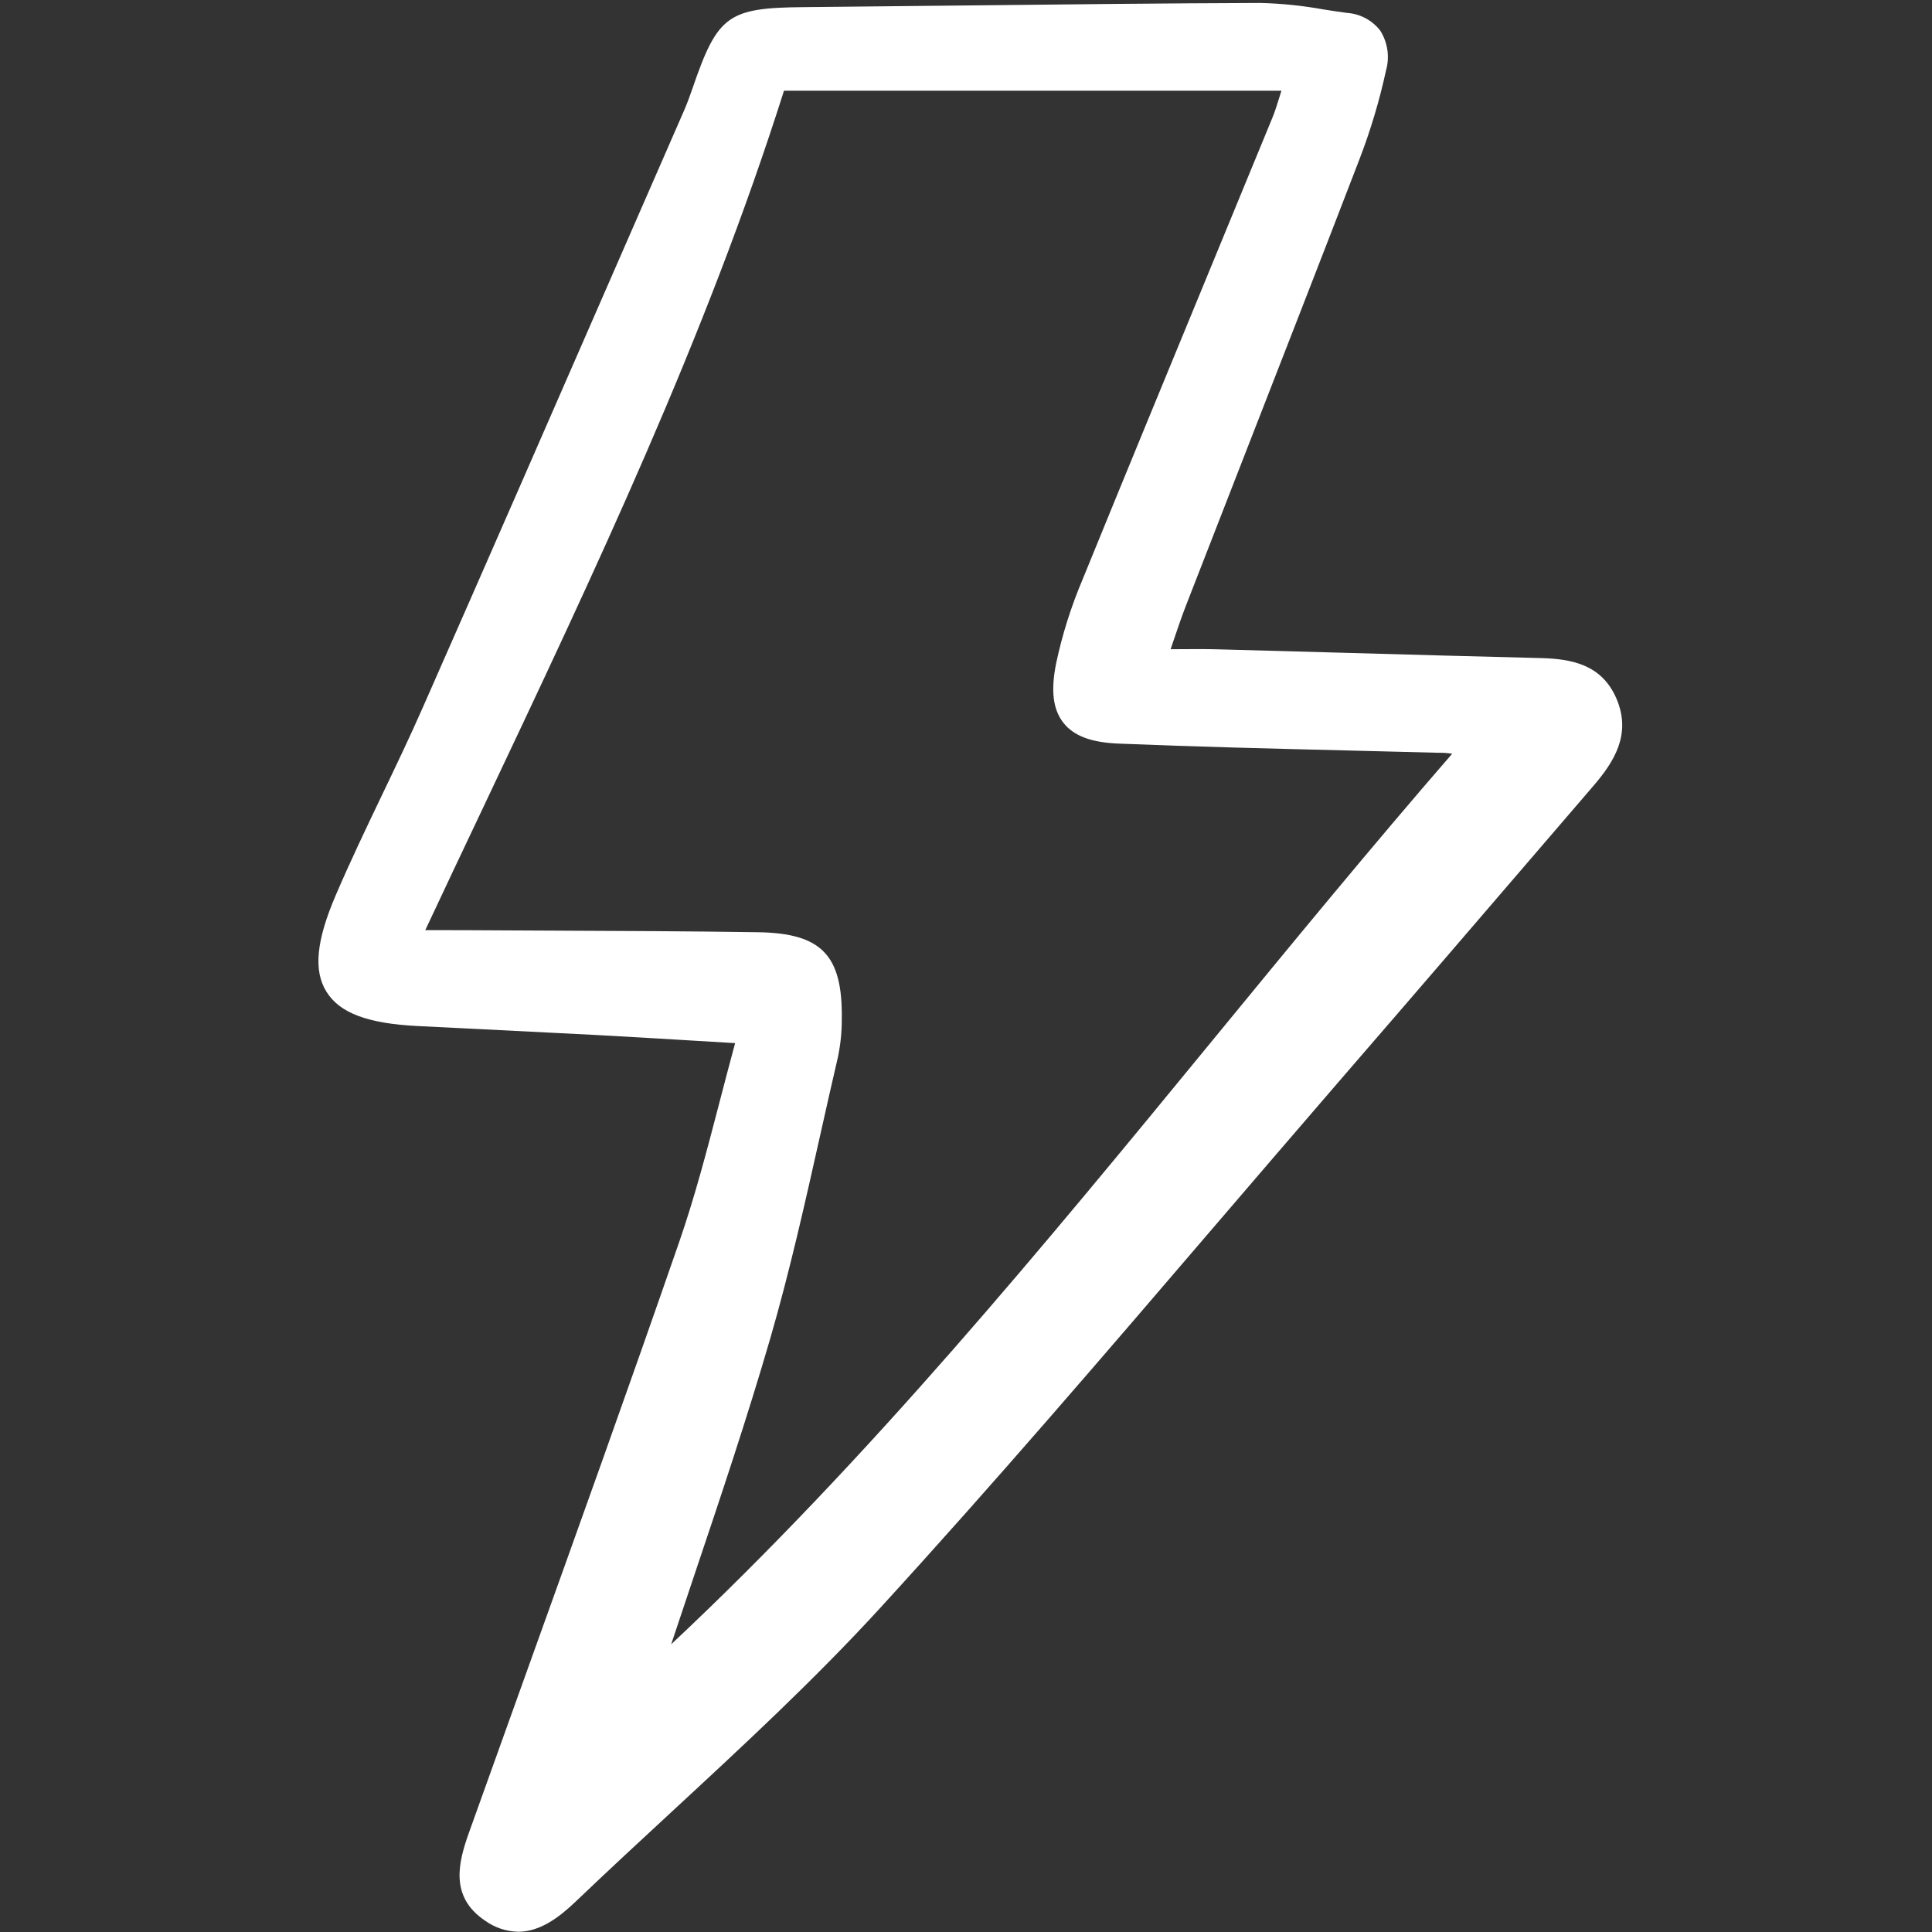 <?xml version="1.0" encoding="utf-8"?>
<!-- Uploaded to: SVG Repo, www.svgrepo.com, Generator: SVG Repo Mixer Tools -->
<svg width="800px" height="800px" viewBox="-24.5 0 155 155" fill="none" xmlns="http://www.w3.org/2000/svg">
<rect x="-24.5" y="0" width="155" height="155" fill="#333333" stroke="none"/>
<g clip-path="url(#clip0)">
<path d="M29.98 99.672C25.969 111.25 21.757 122.977 17.683 134.318C16.16 138.559 14.638 142.8 13.119 147.041C12.259 149.449 11.577 152.176 14.403 154.081C15.181 154.645 16.112 154.958 17.073 154.98C18.842 154.98 20.379 153.811 21.708 152.537C24.236 150.122 26.847 147.704 29.375 145.368C35.014 140.152 40.847 134.759 46.112 129.006C55.243 119.03 64.189 108.588 72.841 98.49C76.283 94.473 79.733 90.462 83.186 86.457C88.77 80.007 94.419 73.43 99.883 67.067L103.327 63.059C105.009 61.101 106.399 58.9 105.19 56.061C104.011 53.295 101.56 52.857 99.09 52.795C93.981 52.668 88.874 52.531 83.767 52.384C80.234 52.285 76.702 52.188 73.17 52.093C72.228 52.068 71.294 52.075 70.216 52.081L69.415 52.086C69.512 51.803 69.604 51.53 69.693 51.269C70.037 50.257 70.334 49.383 70.666 48.535C72.215 44.55 73.766 40.566 75.322 36.583C78.368 28.768 81.522 20.69 84.585 12.729C85.466 10.431 86.171 8.07 86.694 5.666C86.847 5.131 86.886 4.57 86.808 4.019C86.729 3.468 86.537 2.94 86.241 2.468C85.925 2.054 85.523 1.713 85.064 1.466C84.605 1.219 84.098 1.073 83.577 1.037C82.945 0.954 82.314 0.856 81.683 0.757C80.016 0.455 78.329 0.281 76.635 0.237H76.58C68.858 0.263 61.008 0.351 53.417 0.434C48.94 0.484 44.463 0.53 39.985 0.572C33.905 0.623 33.073 1.228 31.075 7.039C30.872 7.628 30.649 8.255 30.39 8.847L25.406 20.256C20.183 32.224 14.782 44.599 9.425 56.75C8.385 59.114 7.247 61.49 6.147 63.786C4.901 66.389 3.612 69.082 2.453 71.781C0.865 75.471 0.632 77.874 1.698 79.577C2.764 81.28 5.013 82.117 9.006 82.317L13.893 82.558C17.025 82.712 20.156 82.87 23.287 83.033C25.909 83.173 28.529 83.332 31.301 83.498L34.477 83.688C34.043 85.278 33.635 86.859 33.233 88.394C32.211 92.317 31.245 96.022 29.98 99.672ZM60.23 53.225C59.792 55.414 59.979 56.926 60.813 57.986C61.648 59.046 63.048 59.567 65.236 59.657C71.379 59.91 77.625 60.062 83.667 60.21C86.062 60.268 88.458 60.329 90.853 60.392H91.01C91.344 60.392 91.677 60.417 92.007 60.466C85.454 68.022 79.023 75.855 72.798 83.441C59.244 99.957 45.248 117.012 29.347 131.918C29.974 130.027 30.606 128.137 31.244 126.249C33.318 120.083 35.458 113.708 37.303 107.355C38.862 101.984 40.103 96.434 41.304 91.067C41.771 88.983 42.237 86.9 42.722 84.822C42.936 83.801 43.041 82.761 43.035 81.718C43.1 76.615 41.401 74.866 36.299 74.79C30.759 74.708 25.128 74.683 19.681 74.661C17.454 74.652 15.227 74.641 13.001 74.628C12.55 74.628 12.101 74.625 11.603 74.625H9.618C11.094 71.478 12.573 68.346 14.053 65.23C23.349 45.592 32.132 27.038 38.397 7.28H78.305C78.251 7.451 78.201 7.612 78.154 7.765C77.94 8.454 77.785 8.952 77.59 9.426C75.866 13.621 74.138 17.815 72.408 22.007C69.103 30.029 65.681 38.323 62.35 46.496C61.43 48.666 60.719 50.92 60.23 53.225Z" fill="#ffffff"/>
</g>
<defs>
<clipPath id="clip0">
<rect width="105" height="155" fill="white" transform="translate(0.777)"/>
</clipPath>
</defs>
</svg>
